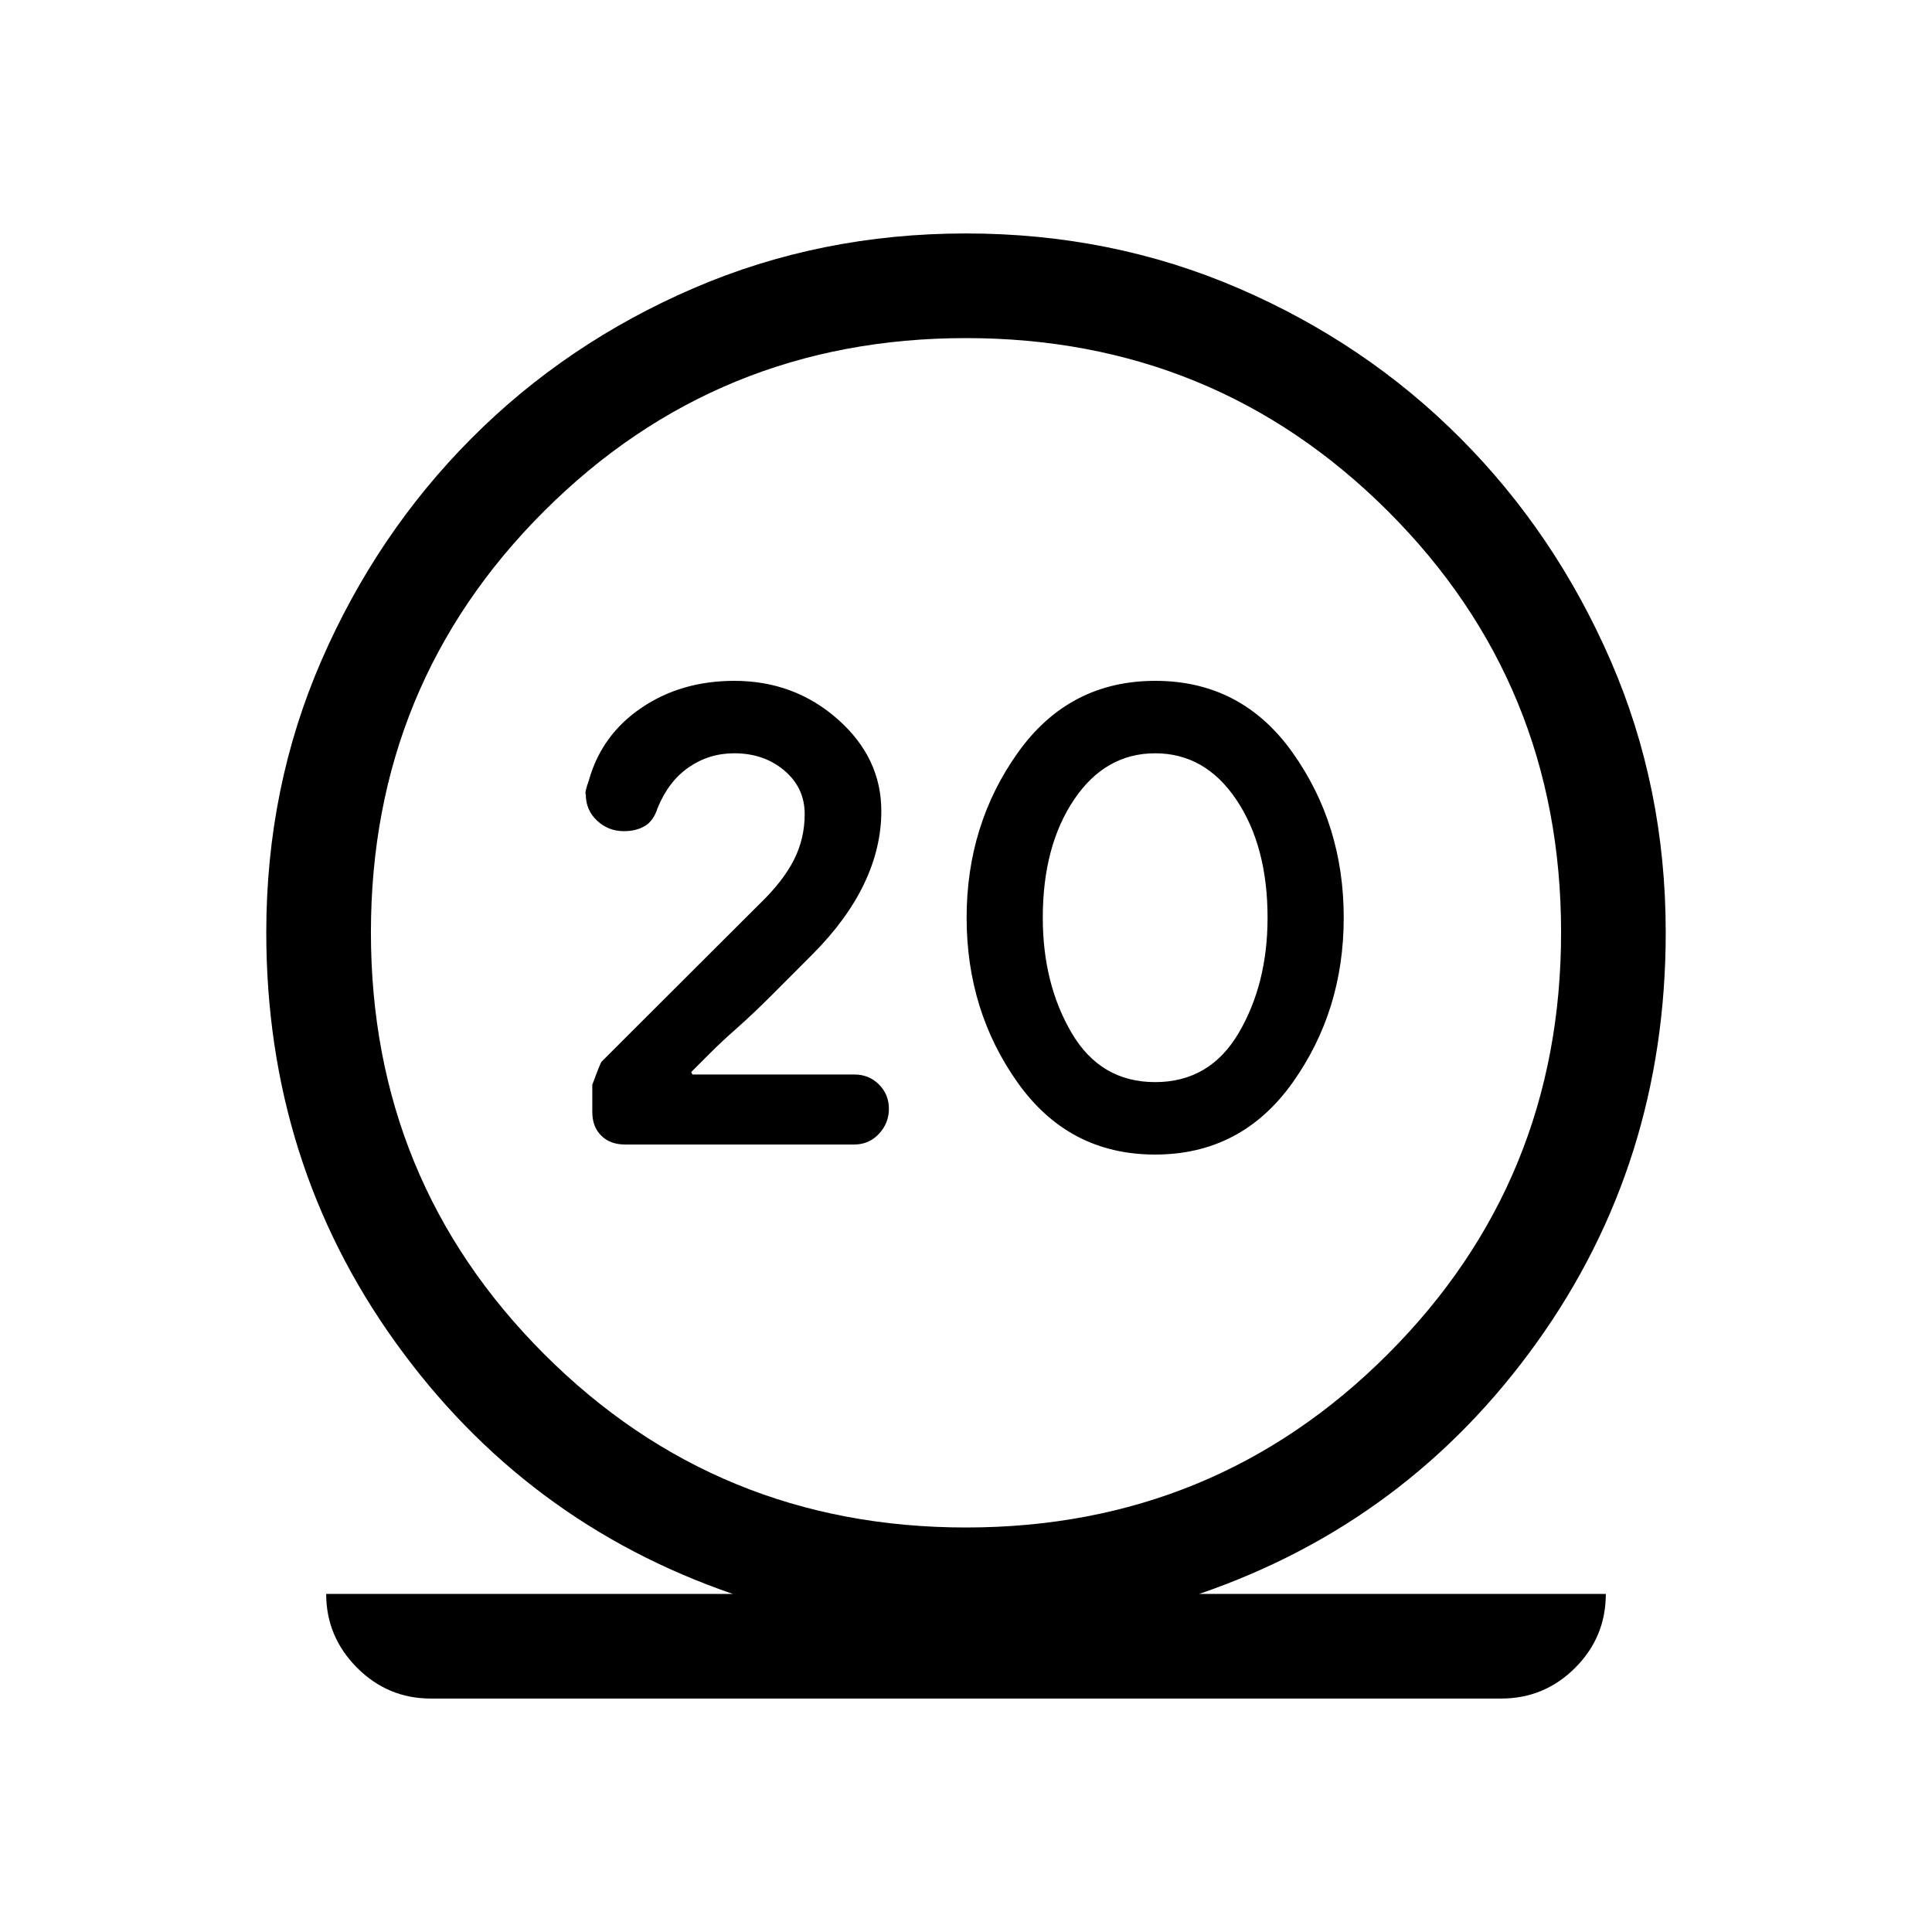 <svg xmlns="http://www.w3.org/2000/svg" height="20" viewBox="0 -960 960 960" width="20"><path d="M214.077-116.001q-21.45 0-36.724-15.381-15.275-15.38-15.275-36.618h202Q260.77-203.538 196.539-292.961q-64.23-89.423-64.23-203.731 0-72.181 27.459-135.226 27.459-63.044 74.518-110.295 47.059-47.251 110.226-74.518Q407.678-843.999 480-843.999t135.488 27.268q63.167 27.267 110.226 74.518 47.059 47.251 74.518 110.295 27.459 63.045 27.459 135.226 0 114.308-64.038 203.731Q699.614-203.538 595.922-168h202q0 21.538-15.275 36.768-15.274 15.231-36.724 15.231H214.077ZM480-200.999q123.462 0 209.577-86.115 86.116-86.116 86.116-209.578t-86.116-209.385Q603.462-792 480-792t-209.577 85.923q-86.116 85.923-86.116 209.385 0 123.462 86.116 209.578Q356.538-200.999 480-200.999Zm93.951-185.309q42.895 0 68.318-35.731 25.423-35.73 25.423-81.961t-25.362-81.961q-25.361-35.731-68.281-35.731-42.895 0-68.318 35.731-25.423 35.73-25.423 81.961t25.374 81.961q25.374 35.731 68.269 35.731Zm.049-35.999q-27.154 0-41.5-24.424-14.346-24.423-14.346-57.269 0-35.539 15.5-58.616 15.5-23.077 40.346-23.077 24.846 0 40.346 23.077 15.5 23.077 15.5 58.616 0 32.846-14.346 57.269-14.346 24.424-41.5 24.424Zm-96-74.385Zm-53.509 105.384q7.315 0 12.258-5.308 4.943-5.307 4.943-12.384 0-7.19-4.943-12.133-4.943-4.944-12.134-4.944h-80.539l-.615-1.23 9.538-9.539q5.693-5.692 13.154-12.269 7.462-6.577 16.872-15.951 9.411-9.374 20.436-20.473 17.231-17.23 25.846-35.179 8.616-17.949 8.616-36.282 0-26.461-21.616-45.577-21.615-19.115-51.435-19.115-26.333 0-46.064 13.346t-26.115 35.807q-2.385 6.77-1.616 7.231 0 7.846 5.591 13.077T310-547q6.103 0 10.397-2.539 4.295-2.538 6.295-8.769 5.385-13.385 15.49-20.385 10.106-7 22.641-7 14.814 0 24.919 8.577 10.104 8.577 10.104 21.616 0 12.229-5.384 22.826-5.385 10.597-17.154 21.982 12.461-12.462-18.5 18.423-30.962 30.885-45.5 45.423l-14.385 14.385q-.615.615-4.615 11.461v13.615q0 7.231 4.423 11.654t11.778 4.423h113.982Z"/></svg>